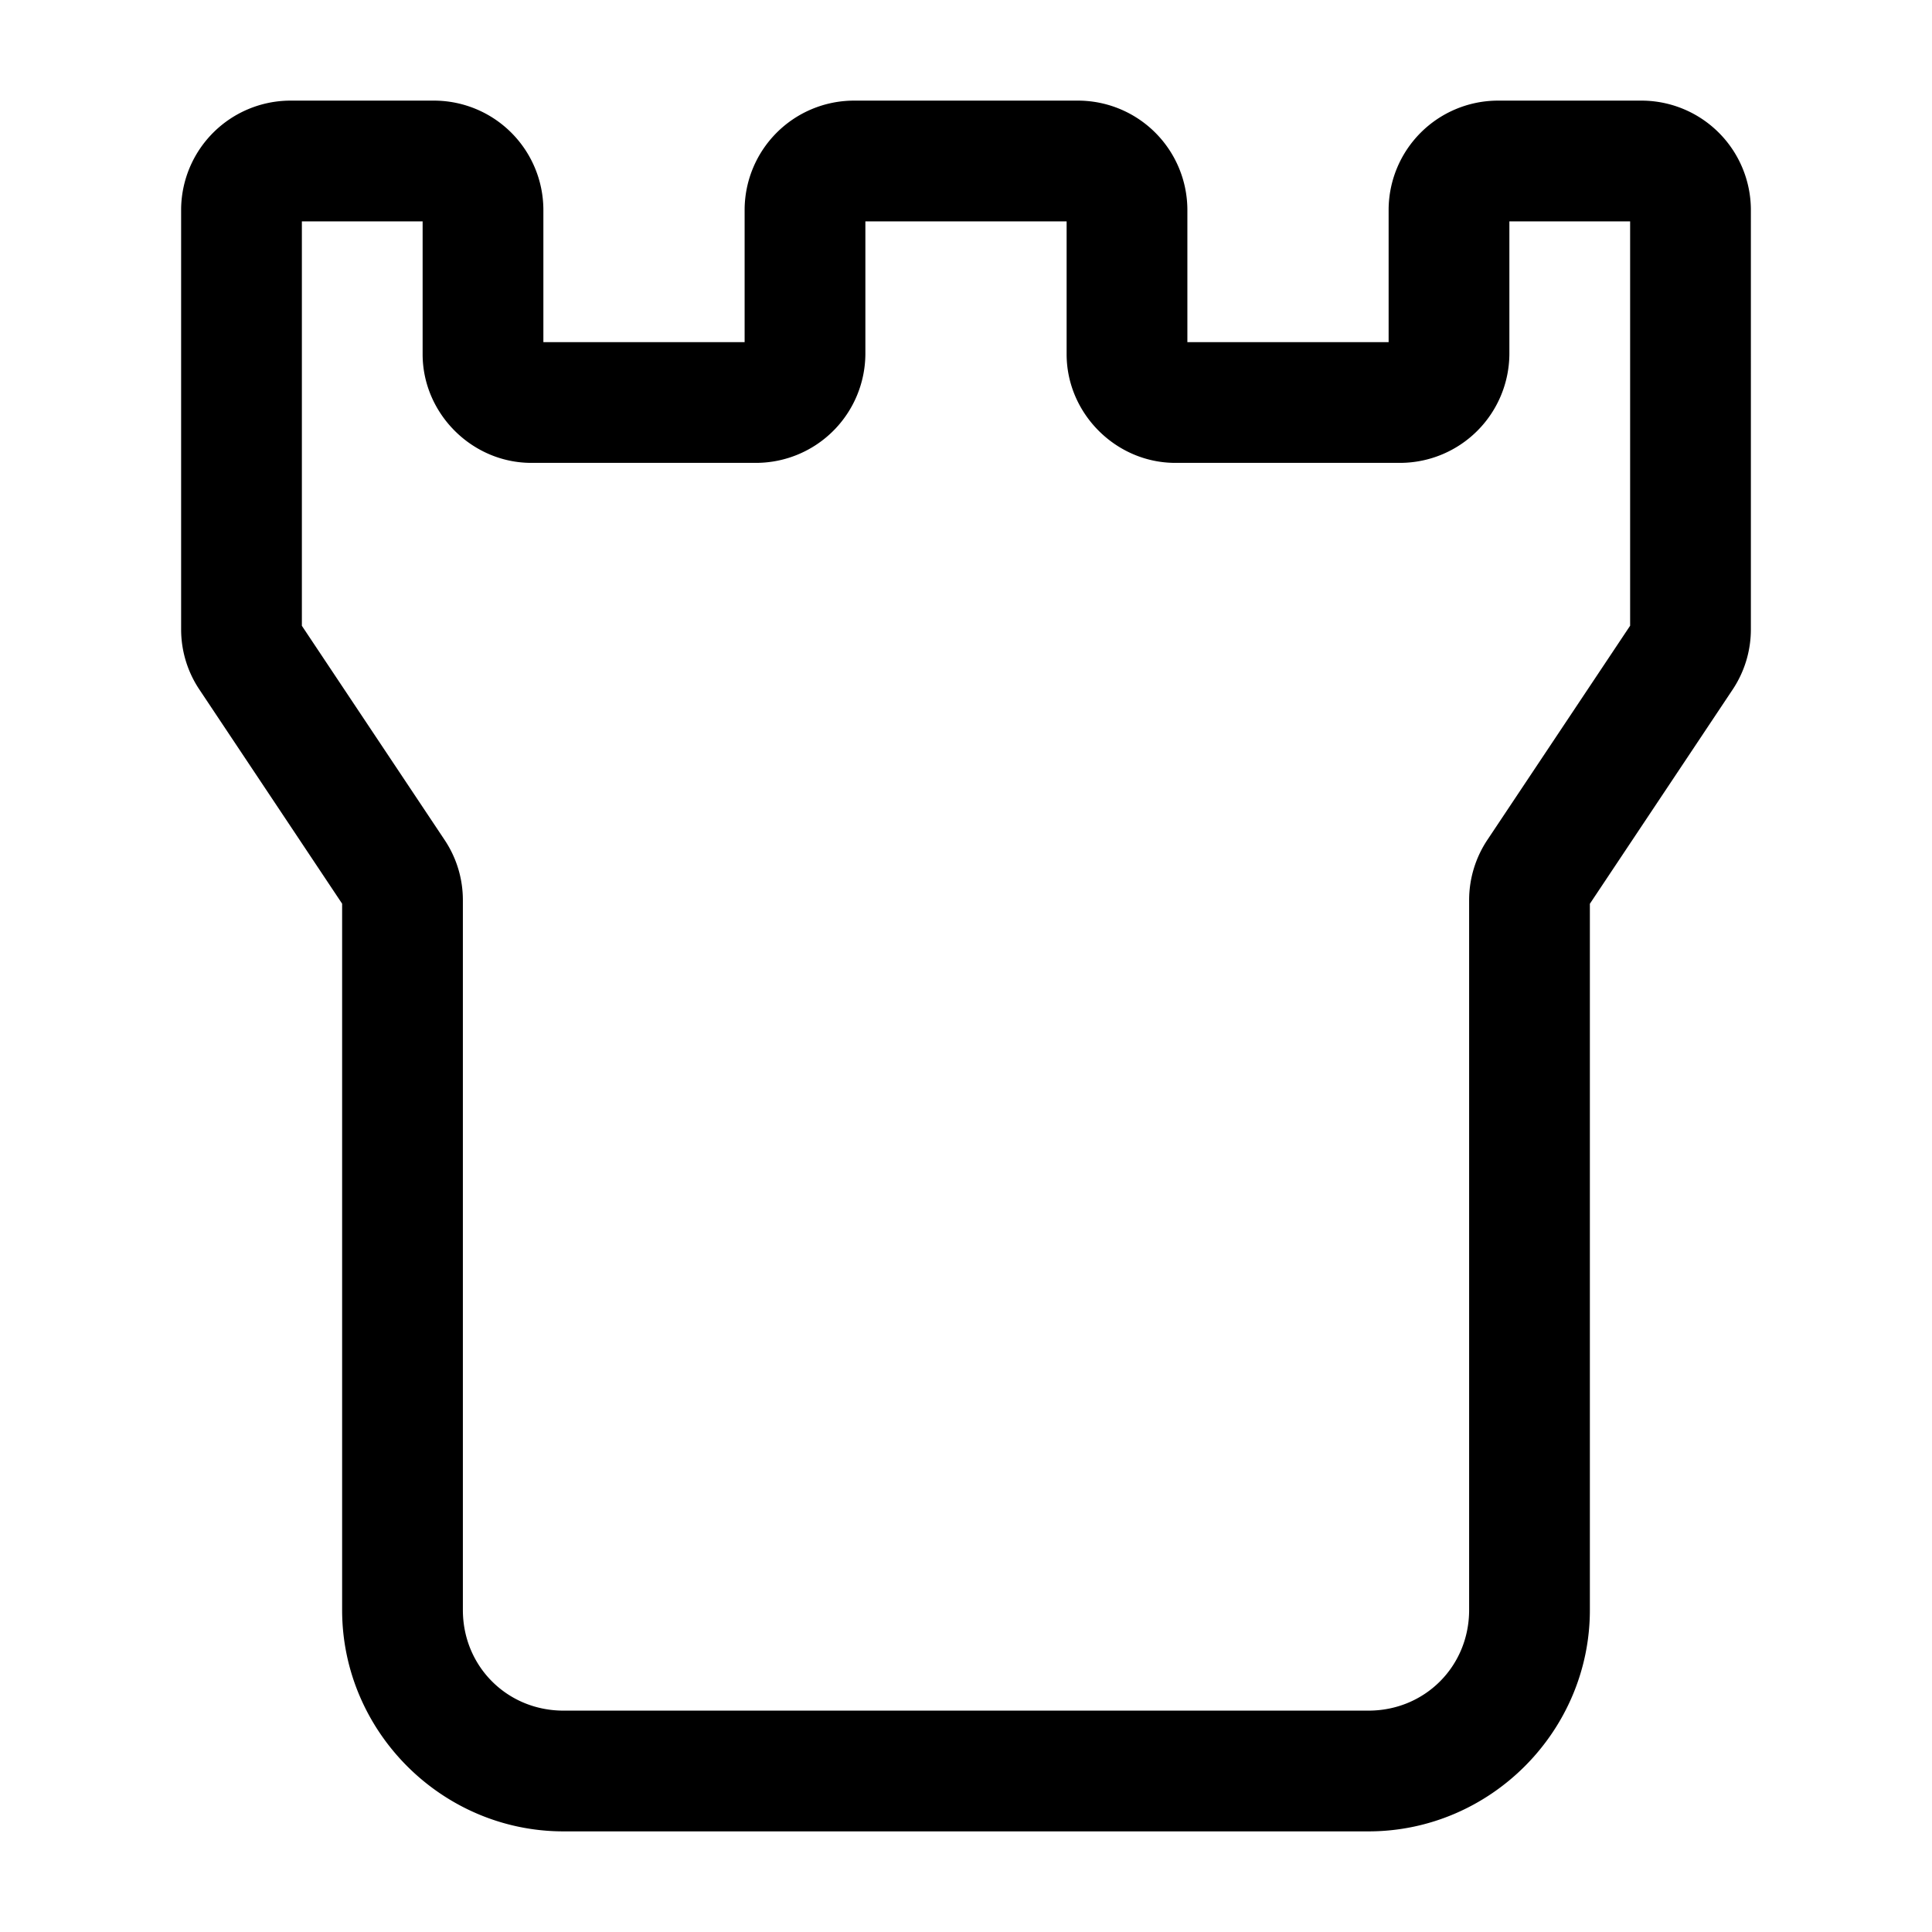 <svg xmlns="http://www.w3.org/2000/svg" width="24" height="24" viewBox="0 0 24 24"><path d="M3.6 1.25A1.36 1.36 0 0 0 2.25 2.6v5.218c0 .267.079.527.227.748l1.773 2.66V20c0 1.51 1.24 2.75 2.75 2.75h10c1.51 0 2.75-1.24 2.75-2.75v-8.773l1.773-2.66c.148-.222.227-.482.227-.749V2.6a1.36 1.36 0 0 0-1.35-1.35h-1.8a1.36 1.36 0 0 0-1.35 1.35v1.65h-2.5V2.6a1.36 1.36 0 0 0-1.35-1.35h-2.8A1.36 1.36 0 0 0 9.25 2.6v1.65h-2.5V2.6A1.36 1.36 0 0 0 5.4 1.25zm.15 1.5h1.5V4.4c0 .737.613 1.35 1.35 1.35h2.8a1.36 1.36 0 0 0 1.35-1.35V2.75h2.5V4.4c0 .737.613 1.35 1.35 1.35h2.8a1.36 1.36 0 0 0 1.35-1.35V2.75h1.5v5.023l-1.773 2.66a1.35 1.35 0 0 0-.227.749V20c0 .7-.55 1.25-1.25 1.25H7c-.7 0-1.25-.55-1.25-1.25v-8.818c0-.267-.079-.527-.227-.748L3.75 7.774z"/></svg>